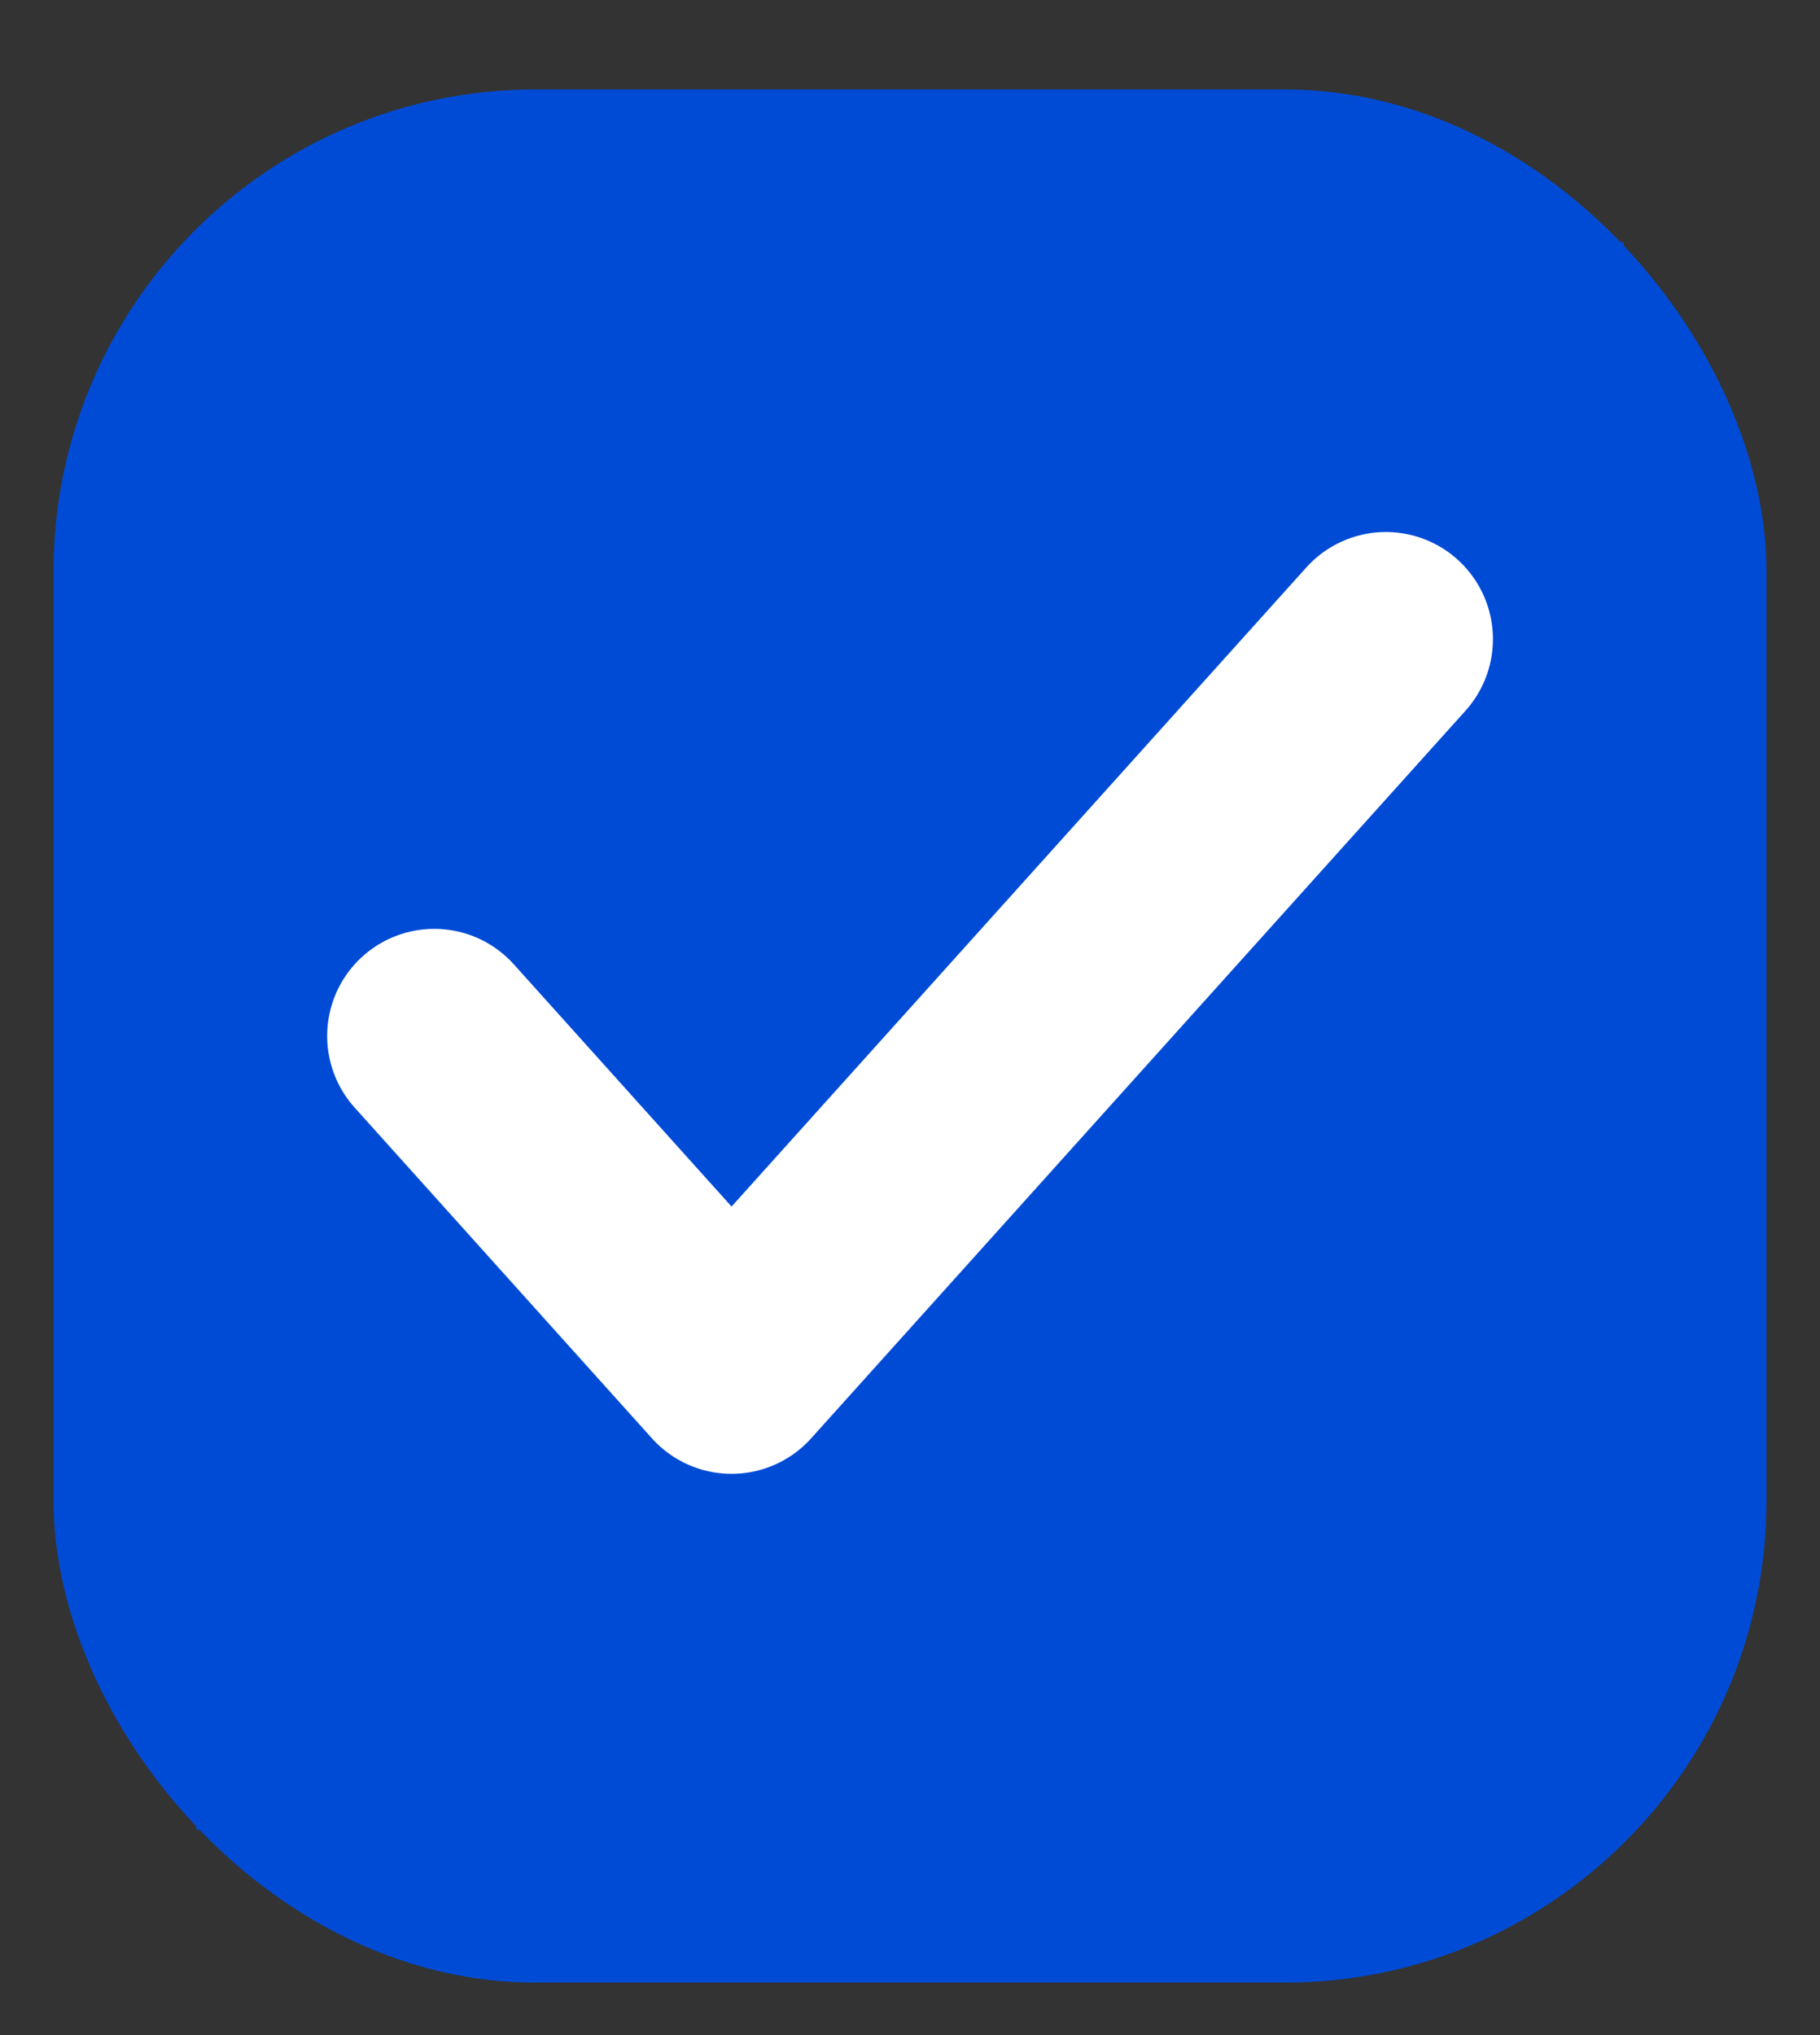 <svg width="17" height="19" viewBox="0 0 17 19" fill="none" xmlns="http://www.w3.org/2000/svg">
<rect x="0" y="0" width="17" height="19" fill="#333333" stroke="none"/>
<rect x="1" y="1.335" width="15" height="16.675" rx="4" fill="#004BD6" stroke="#004BD6"/>
<rect x="2.333" y="2.761" width="12.333" height="13.822" stroke="#004BD6"/>
<path d="M12.945 5.967L6.833 12.76L4.056 9.672" stroke="white" stroke-width="2" stroke-linecap="round" stroke-linejoin="round"/>
</svg>
